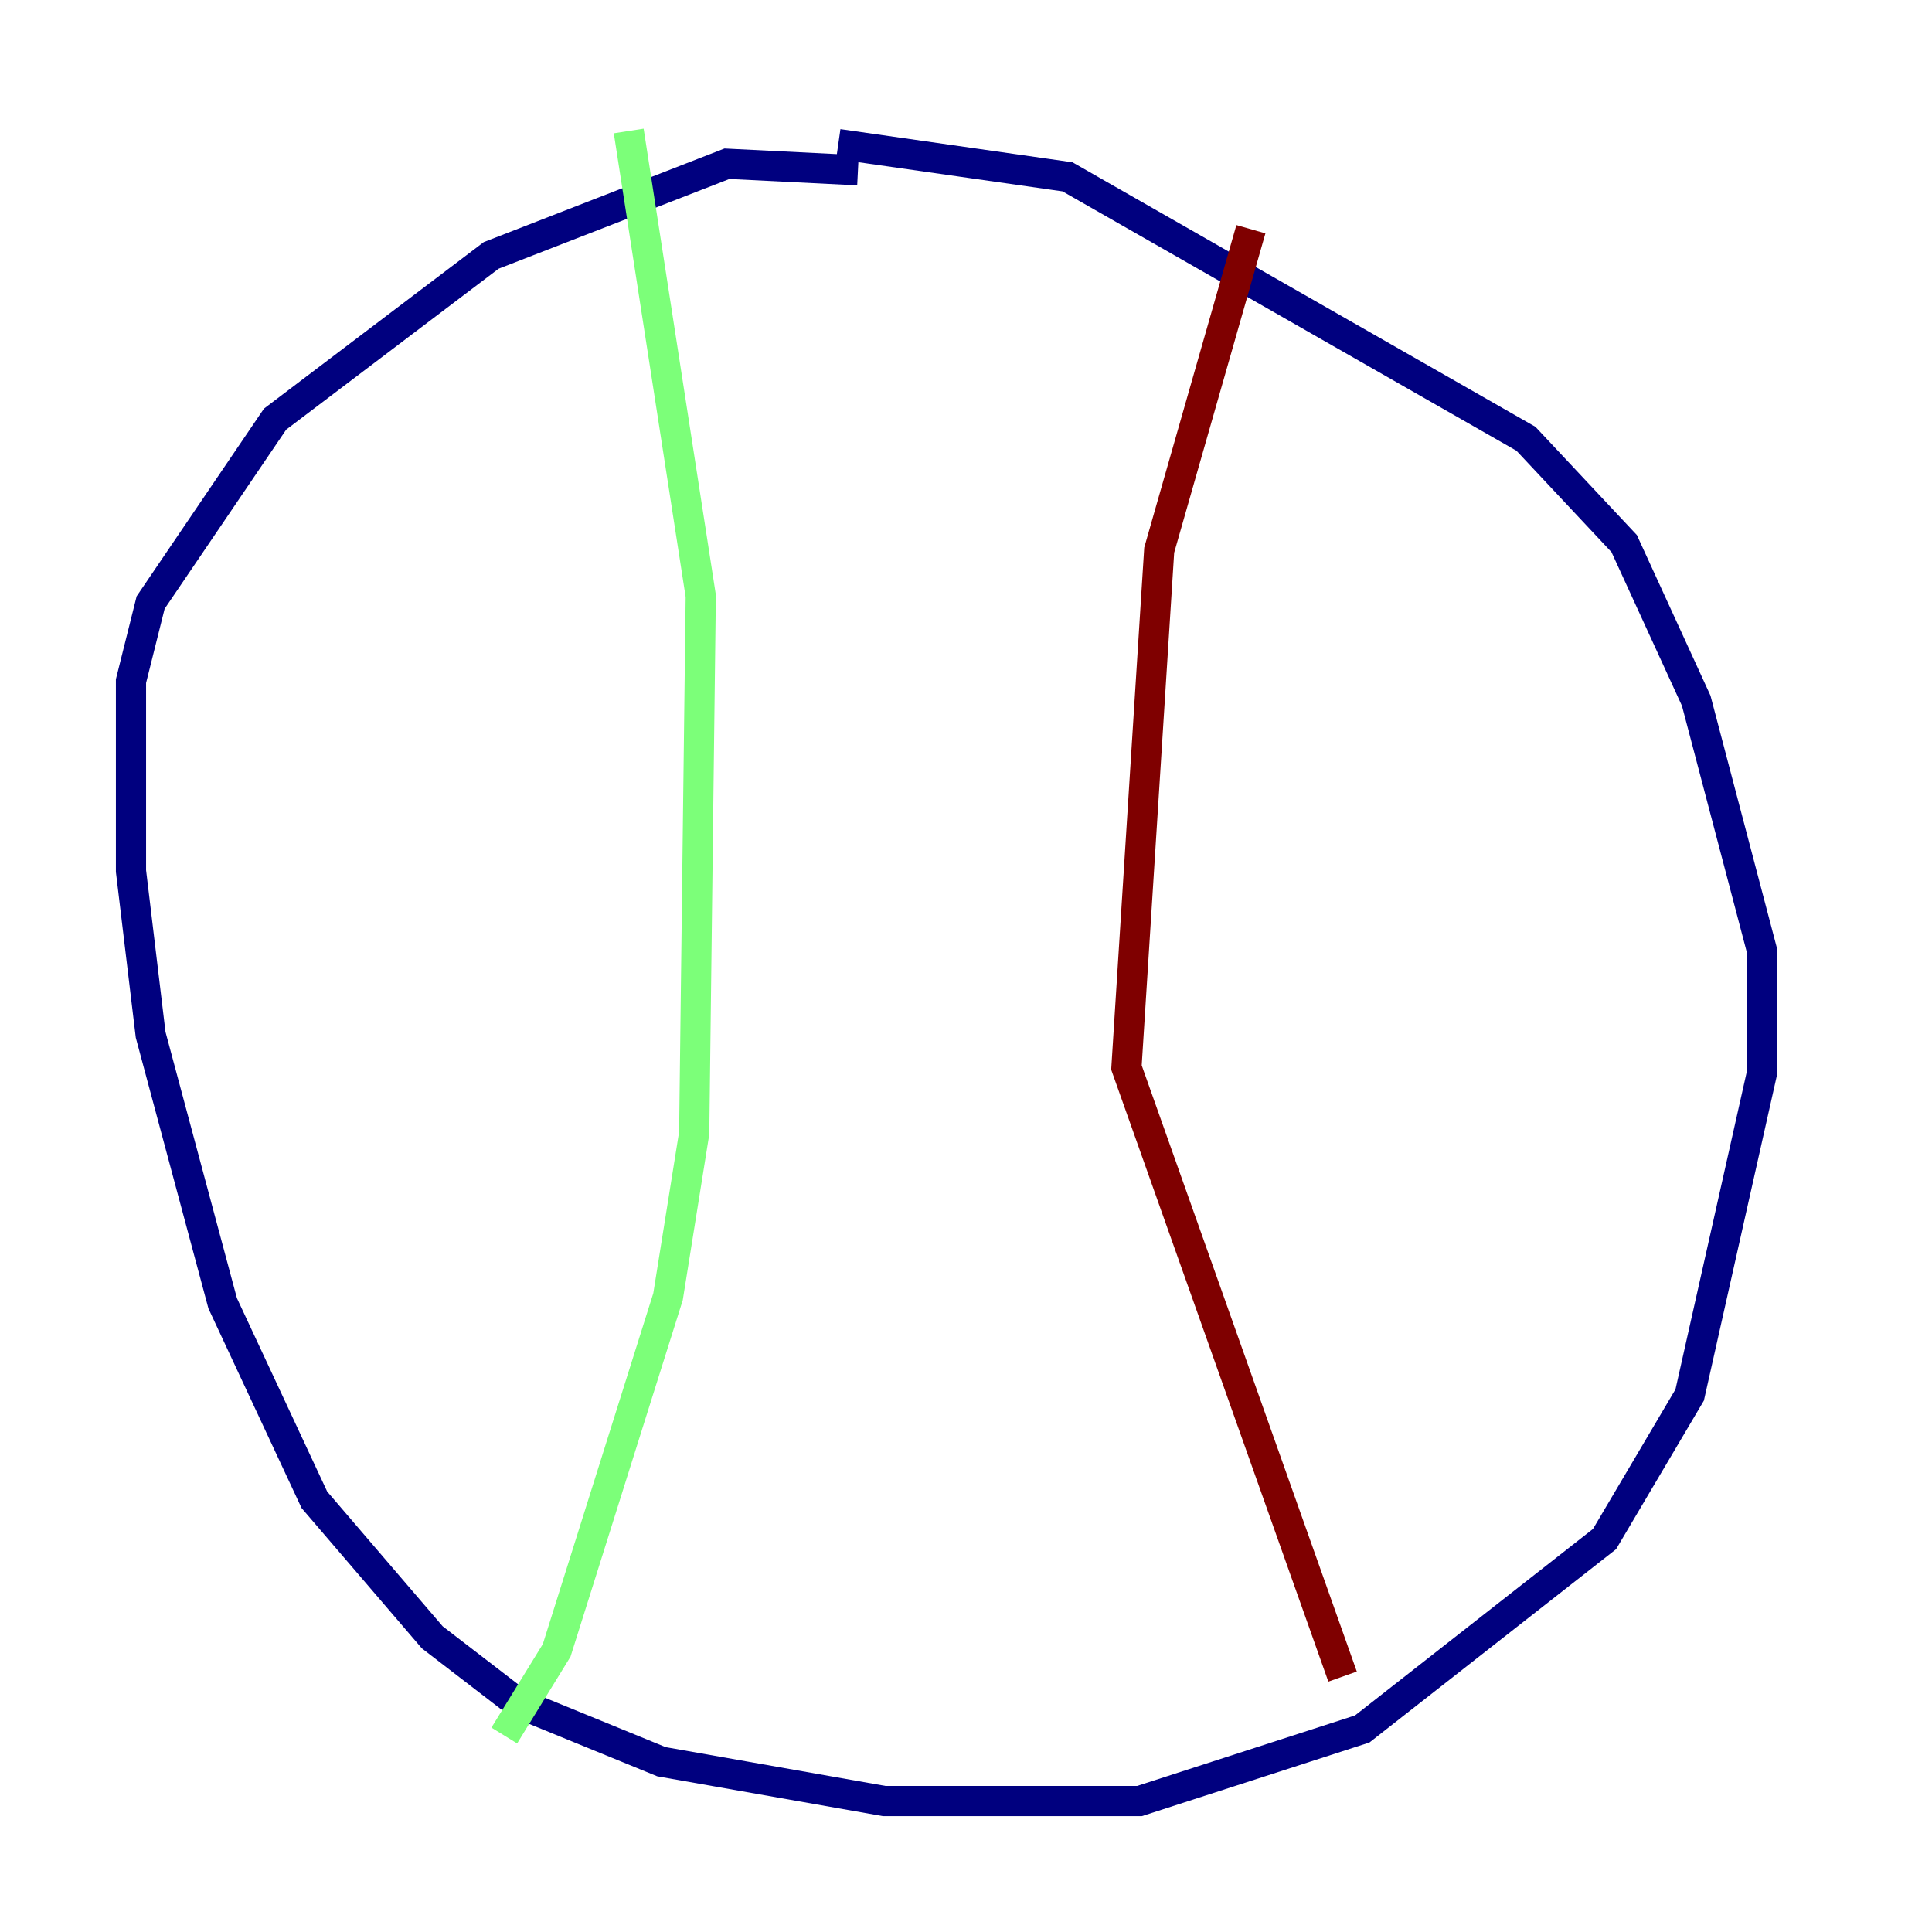 <?xml version="1.0" encoding="utf-8" ?>
<svg baseProfile="tiny" height="128" version="1.2" viewBox="0,0,128,128" width="128" xmlns="http://www.w3.org/2000/svg" xmlns:ev="http://www.w3.org/2001/xml-events" xmlns:xlink="http://www.w3.org/1999/xlink"><defs /><polyline fill="none" points="56.841,11.281 48.163,10.848 32.542,16.922 18.224,27.77 9.98,39.919 8.678,45.125 8.678,57.709 9.98,68.556 14.752,86.346 20.827,99.363 28.637,108.475 34.278,112.814 43.824,116.719 58.576,119.322 75.498,119.322 90.251,114.549 106.305,101.966 111.946,92.42 116.719,71.159 116.719,62.915 112.38,46.427 107.607,36.014 101.098,29.071 70.725,11.715 55.539,9.546" stroke="#00007f" stroke-width="2" /><polyline fill="none" points="41.654,8.678 46.427,39.485 45.993,75.064 44.258,85.912 36.881,109.342 33.41,114.983" stroke="#7cff79" stroke-width="2" /><polyline fill="none" points="82.875,15.186 76.8,36.447 74.63,70.725 88.949,111.078" stroke="#7f0000" stroke-width="2" /></svg>